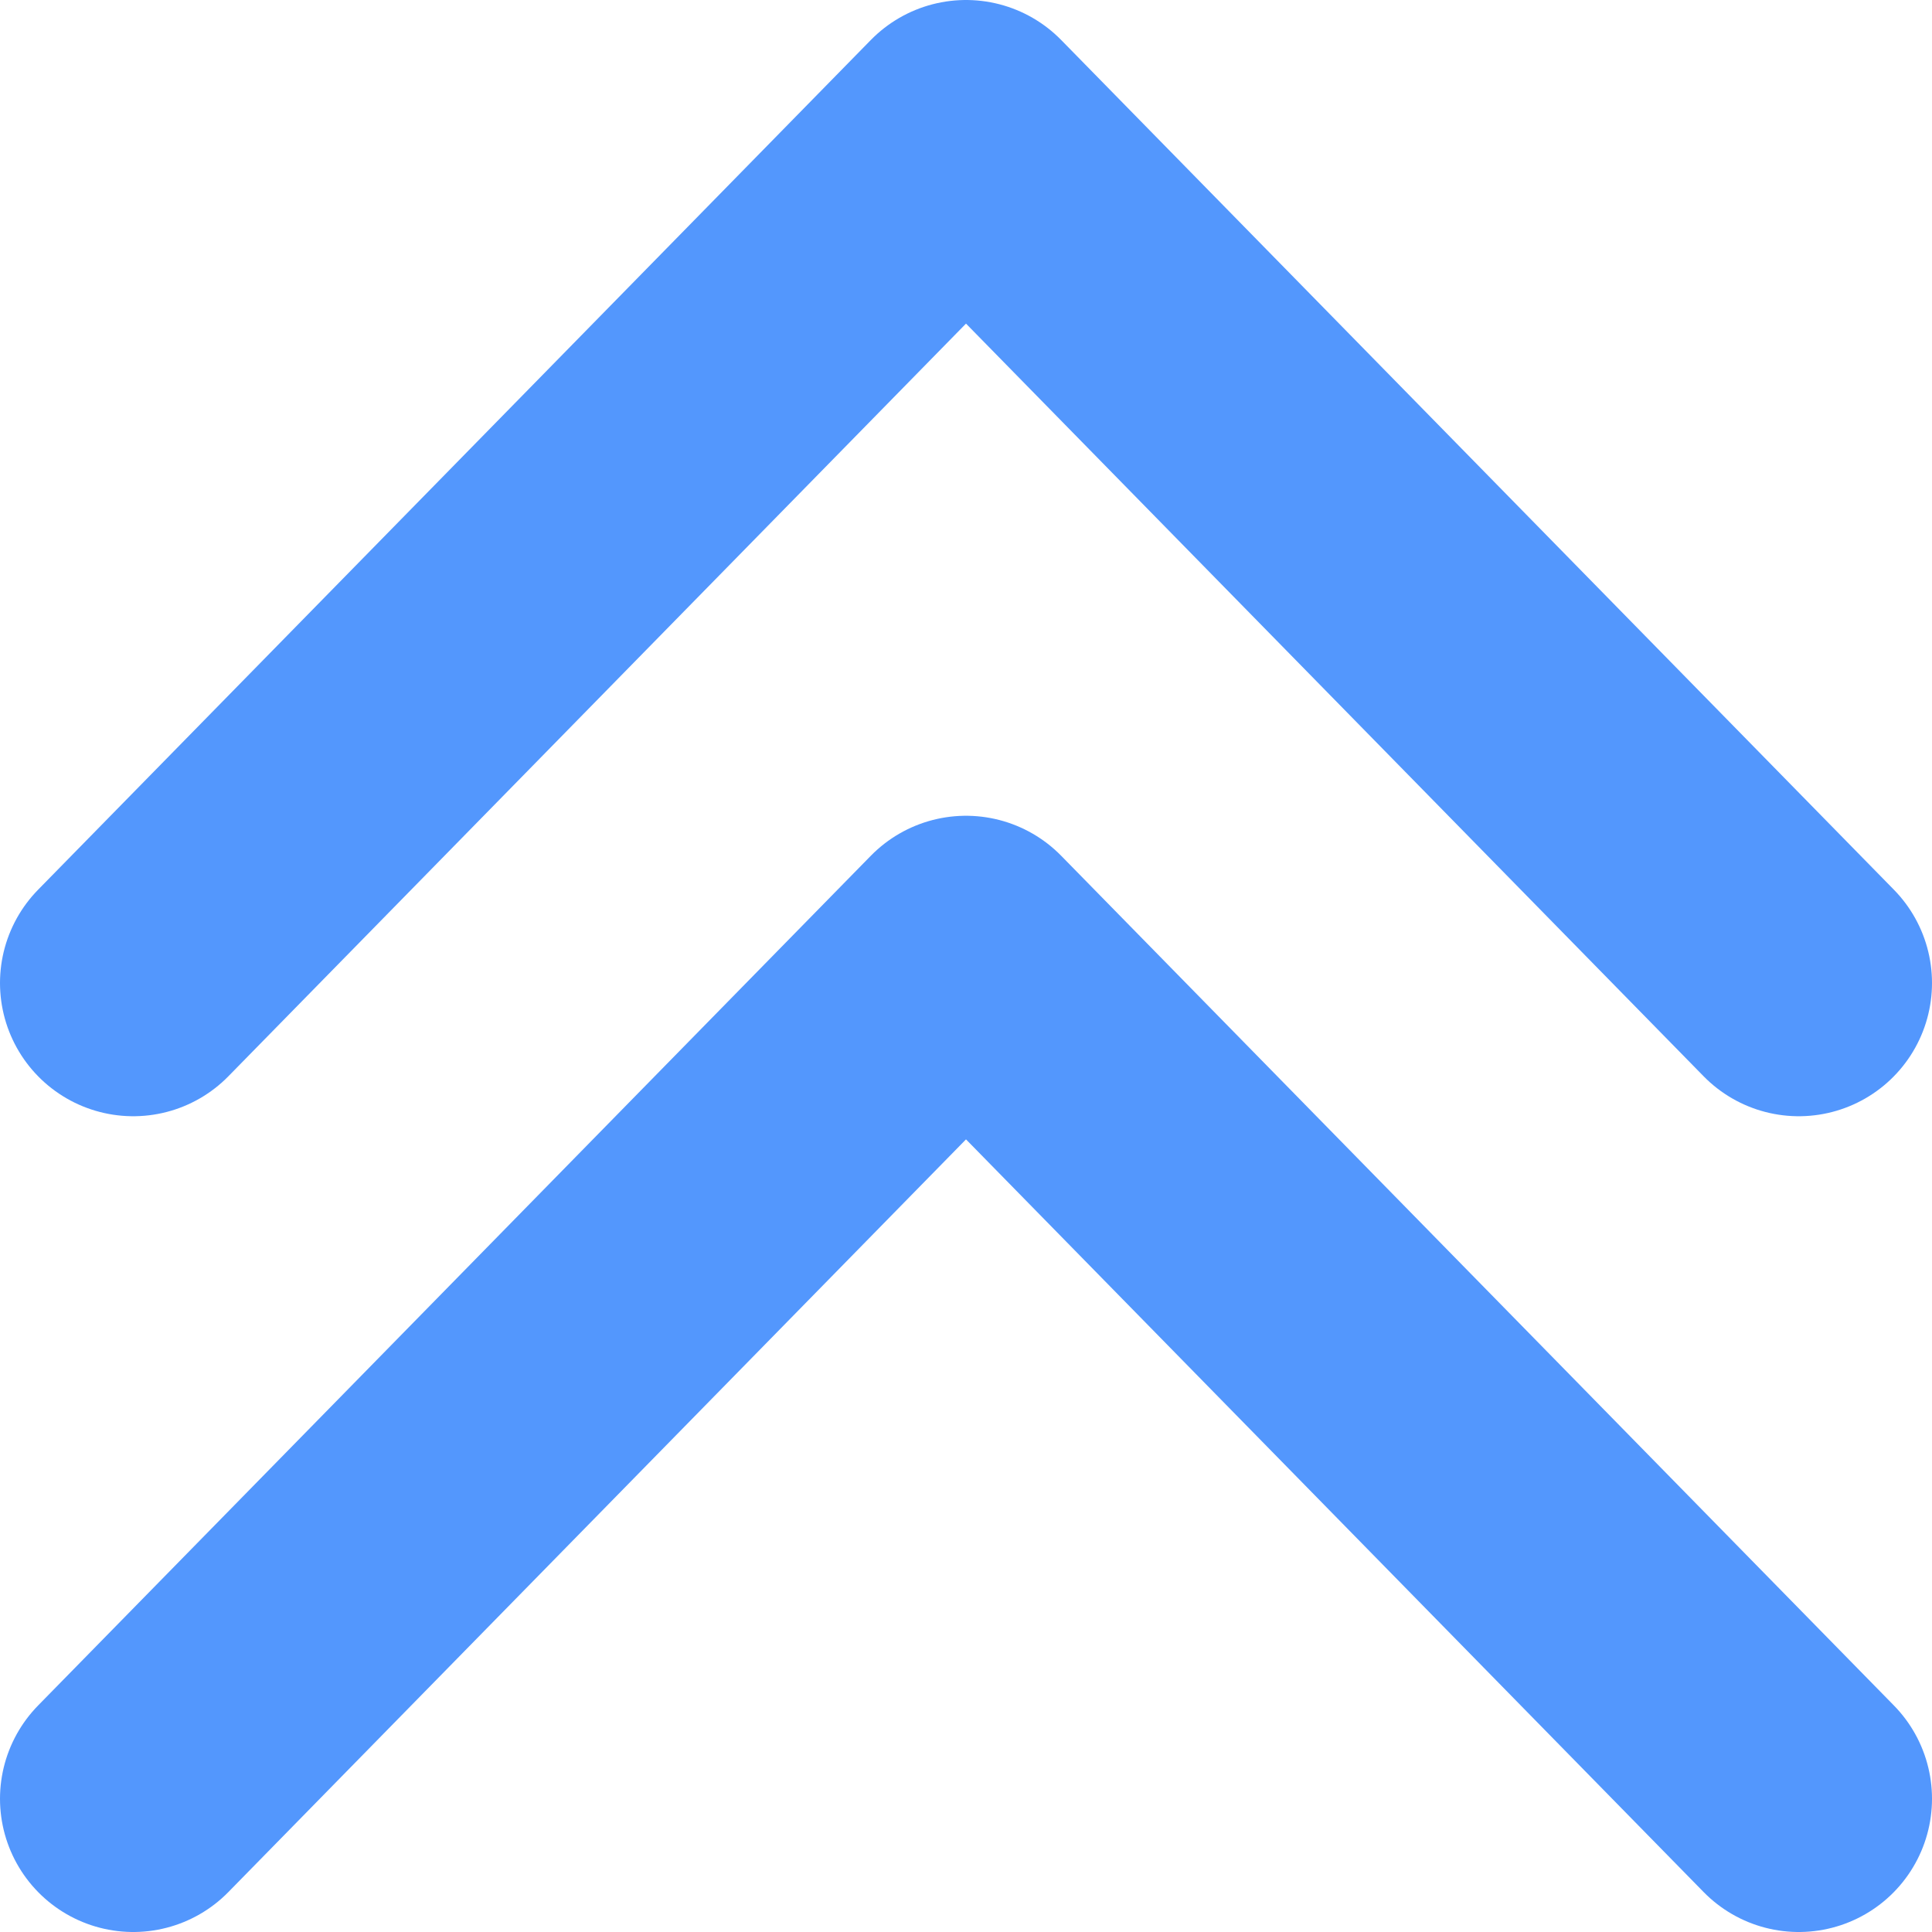 <svg width="29" height="29" viewBox="0 0 29 29" fill="none" xmlns="http://www.w3.org/2000/svg">
<path d="M2 14.755L14.5 2L27 14.755M2 27L14.5 14.245L27 27" stroke="#5397FD" stroke-width="4" stroke-linecap="round" stroke-linejoin="round"/>
</svg>
